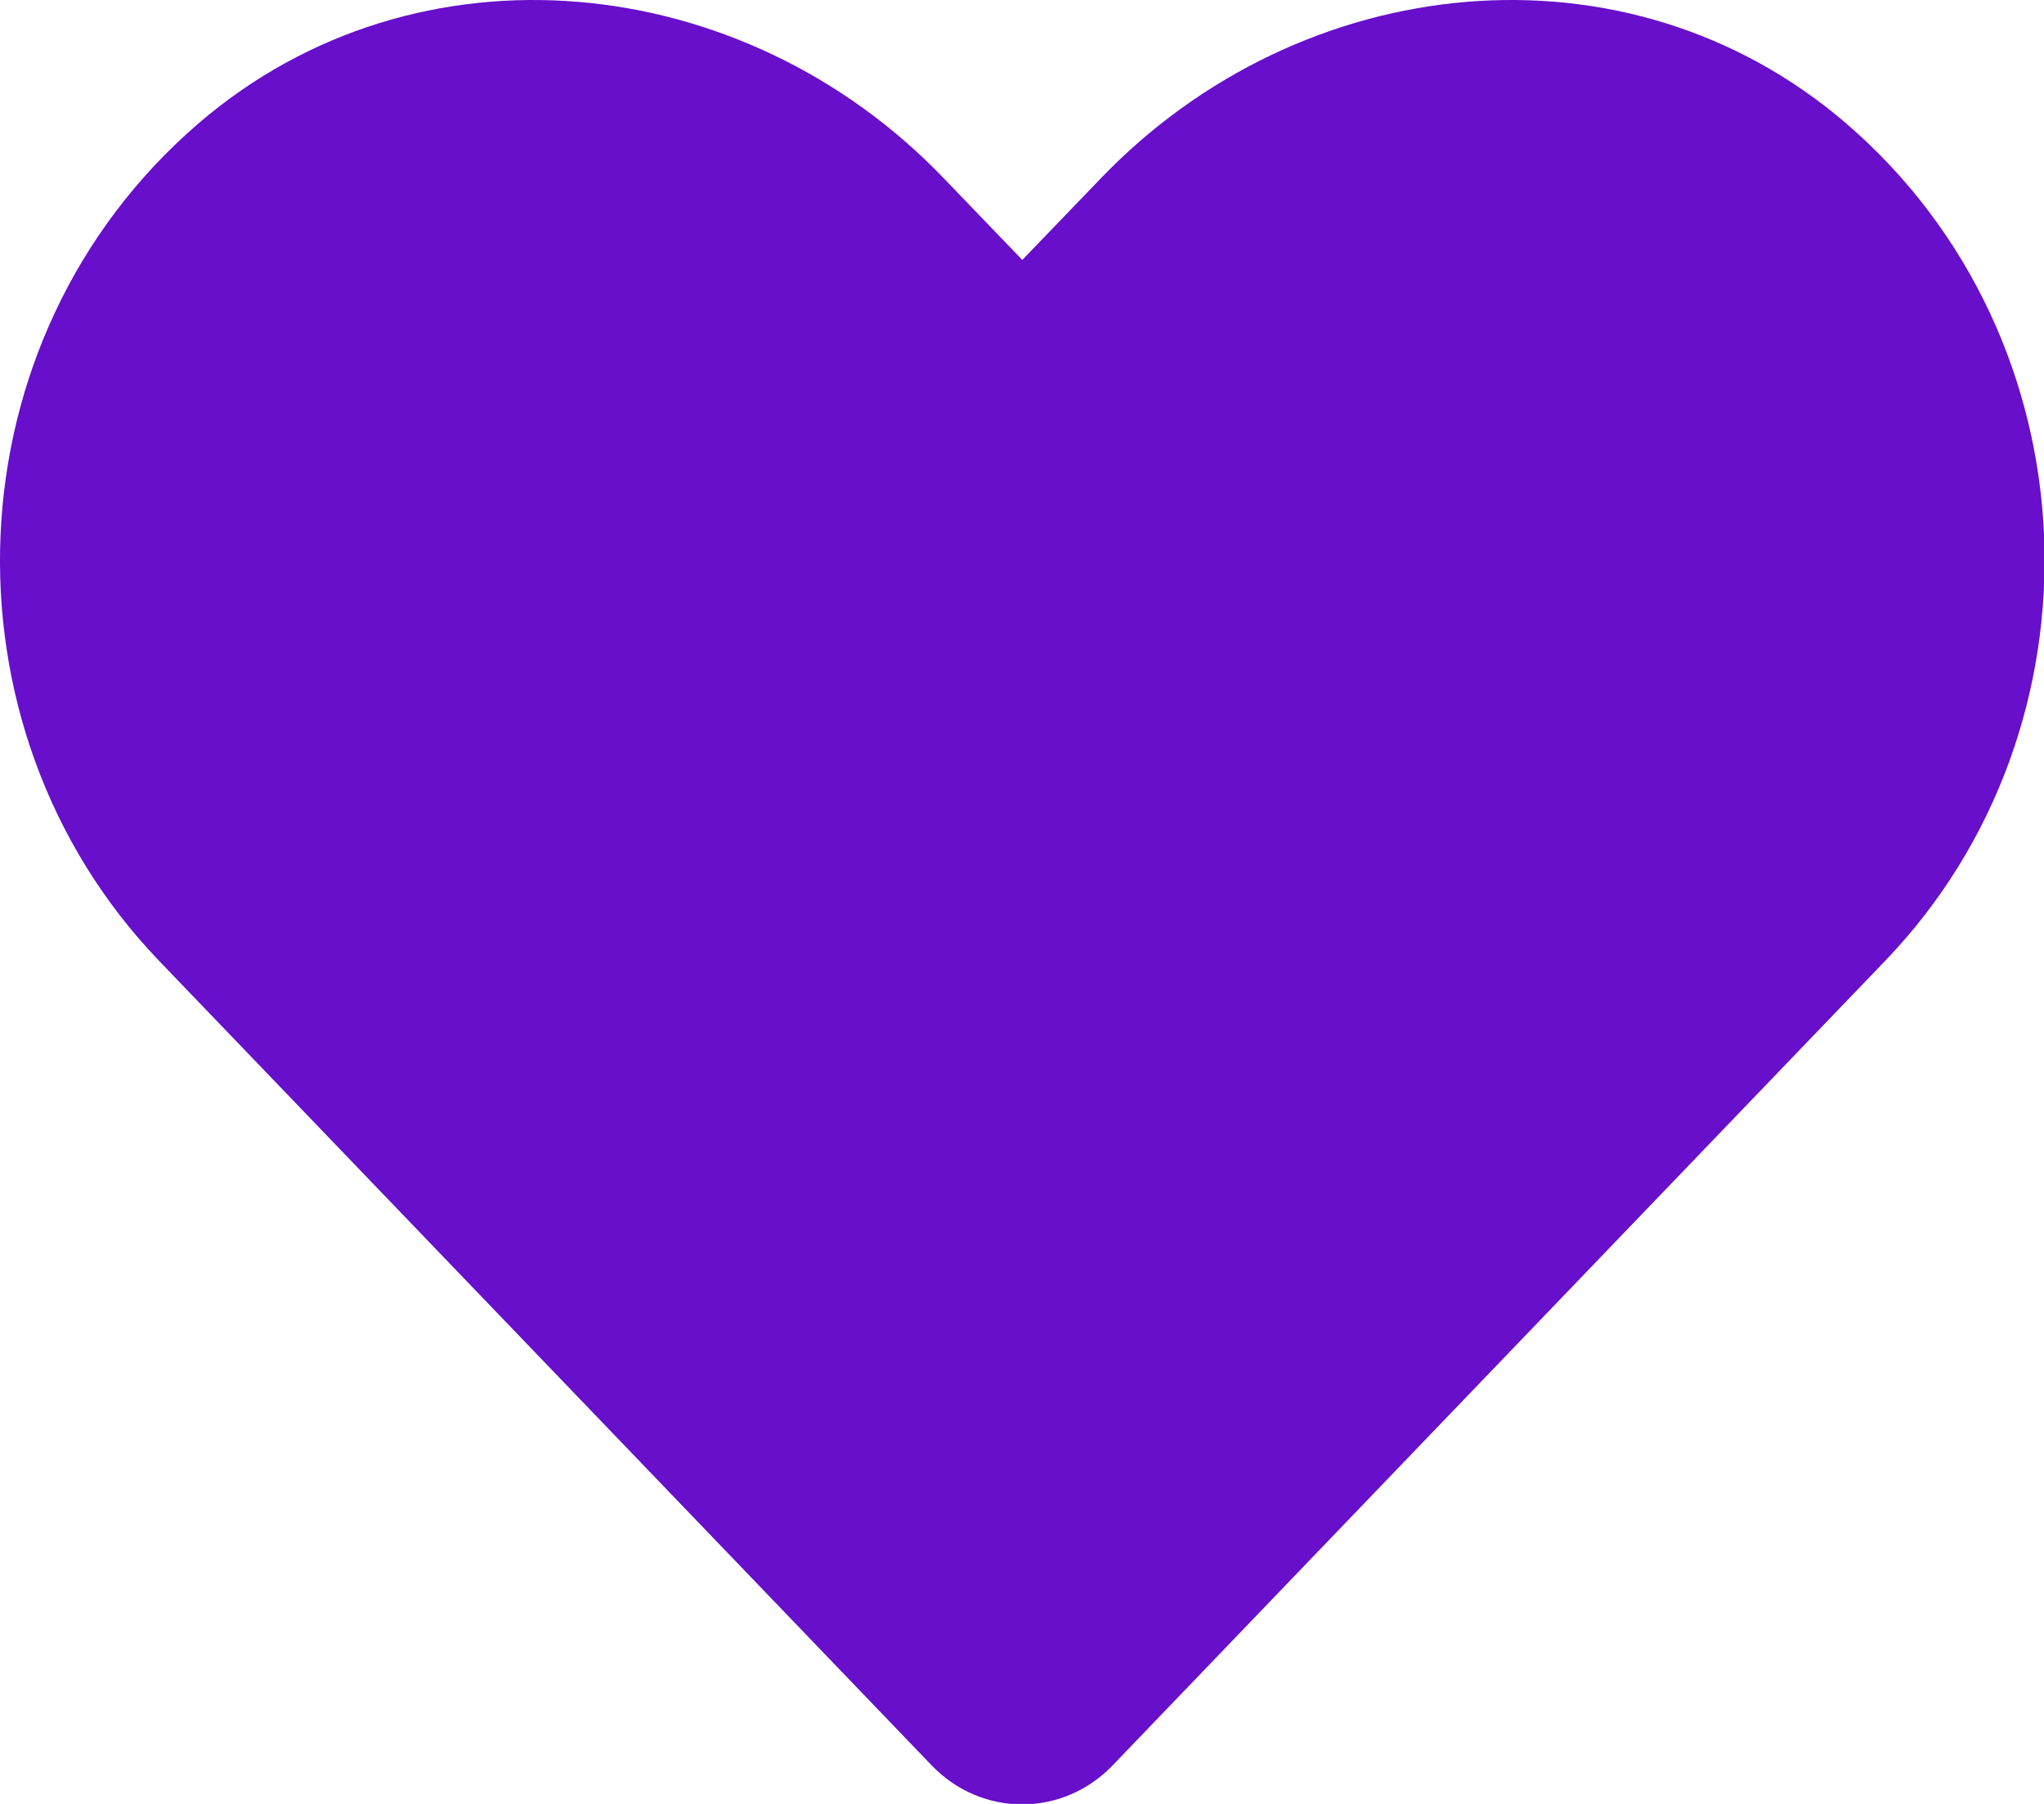 <?xml version="1.0" encoding="UTF-8"?>
<svg width="34px" height="30px" viewBox="0 0 34 30" version="1.1" xmlns="http://www.w3.org/2000/svg" xmlns:xlink="http://www.w3.org/1999/xlink">
    <!-- Generator: Sketch 52.2 (67145) - http://www.bohemiancoding.com/sketch -->
    <title>heart</title>
    <desc>Created with Sketch.</desc>
    <g id="Lsnding-Page" stroke="none" stroke-width="1" fill="none" fill-rule="evenodd">
        <g id="Landing" transform="translate(-1355, -5075)" fill="#670FCA">
            <g id="heart" transform="translate(1355, 5075)">
                <path d="M30.709,2.052 C27.069,-1.076 21.655,-0.514 18.314,2.963 L17.005,4.323 L15.697,2.963 C12.362,-0.514 6.942,-1.076 3.302,2.052 C-0.869,5.642 -1.089,12.086 2.644,15.977 L15.498,29.36 C16.328,30.224 17.676,30.224 18.507,29.36 L31.36,15.977 C35.099,12.086 34.88,5.642 30.709,2.052 Z" id="Path"></path>
            </g>
        </g>
    </g>
</svg>